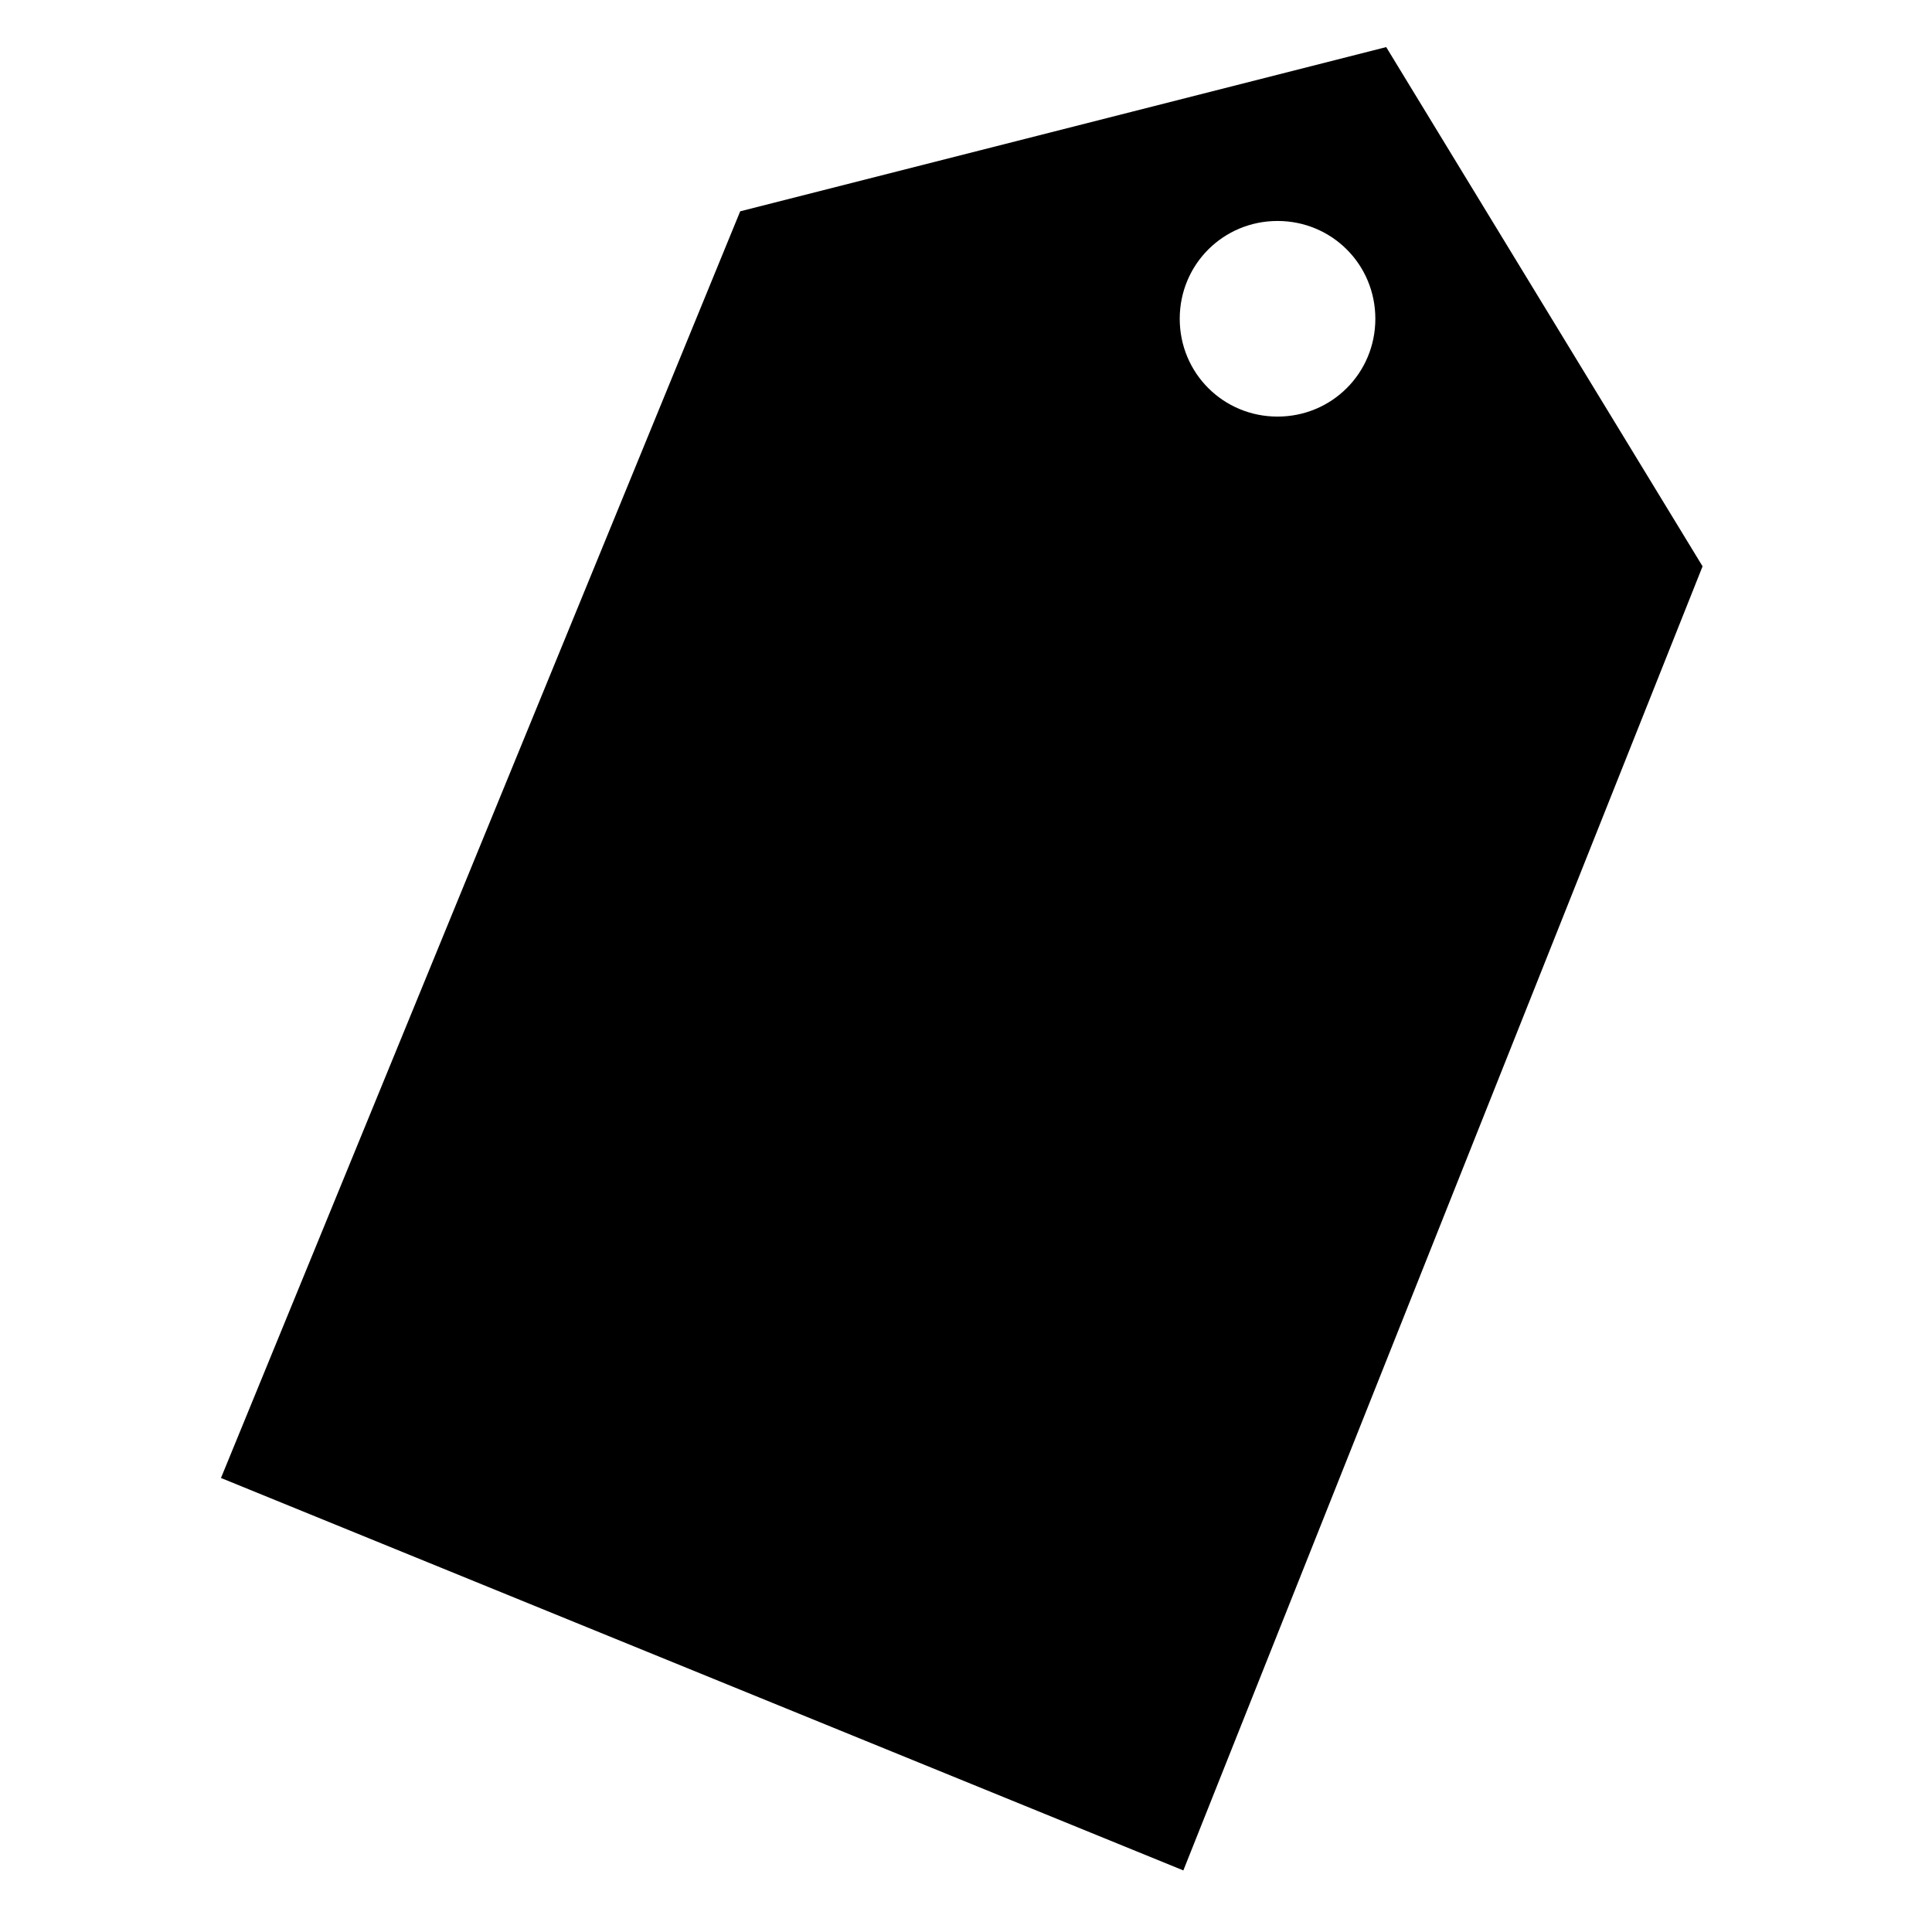 <svg viewBox="0 0 160 160"><path class="st0" d="M18.3,122.4L98,154.9l43-108l-26.2-43L61.3,17.5L18.3,122.4z M97.7,26.4c0-4.5,3.6-8.1,8.1-8.1 c4.5,0,8.1,3.6,8.1,8.1c0,4.5-3.6,8.1-8.1,8.1C101.3,34.5,97.7,30.9,97.7,26.4z"/></svg>
